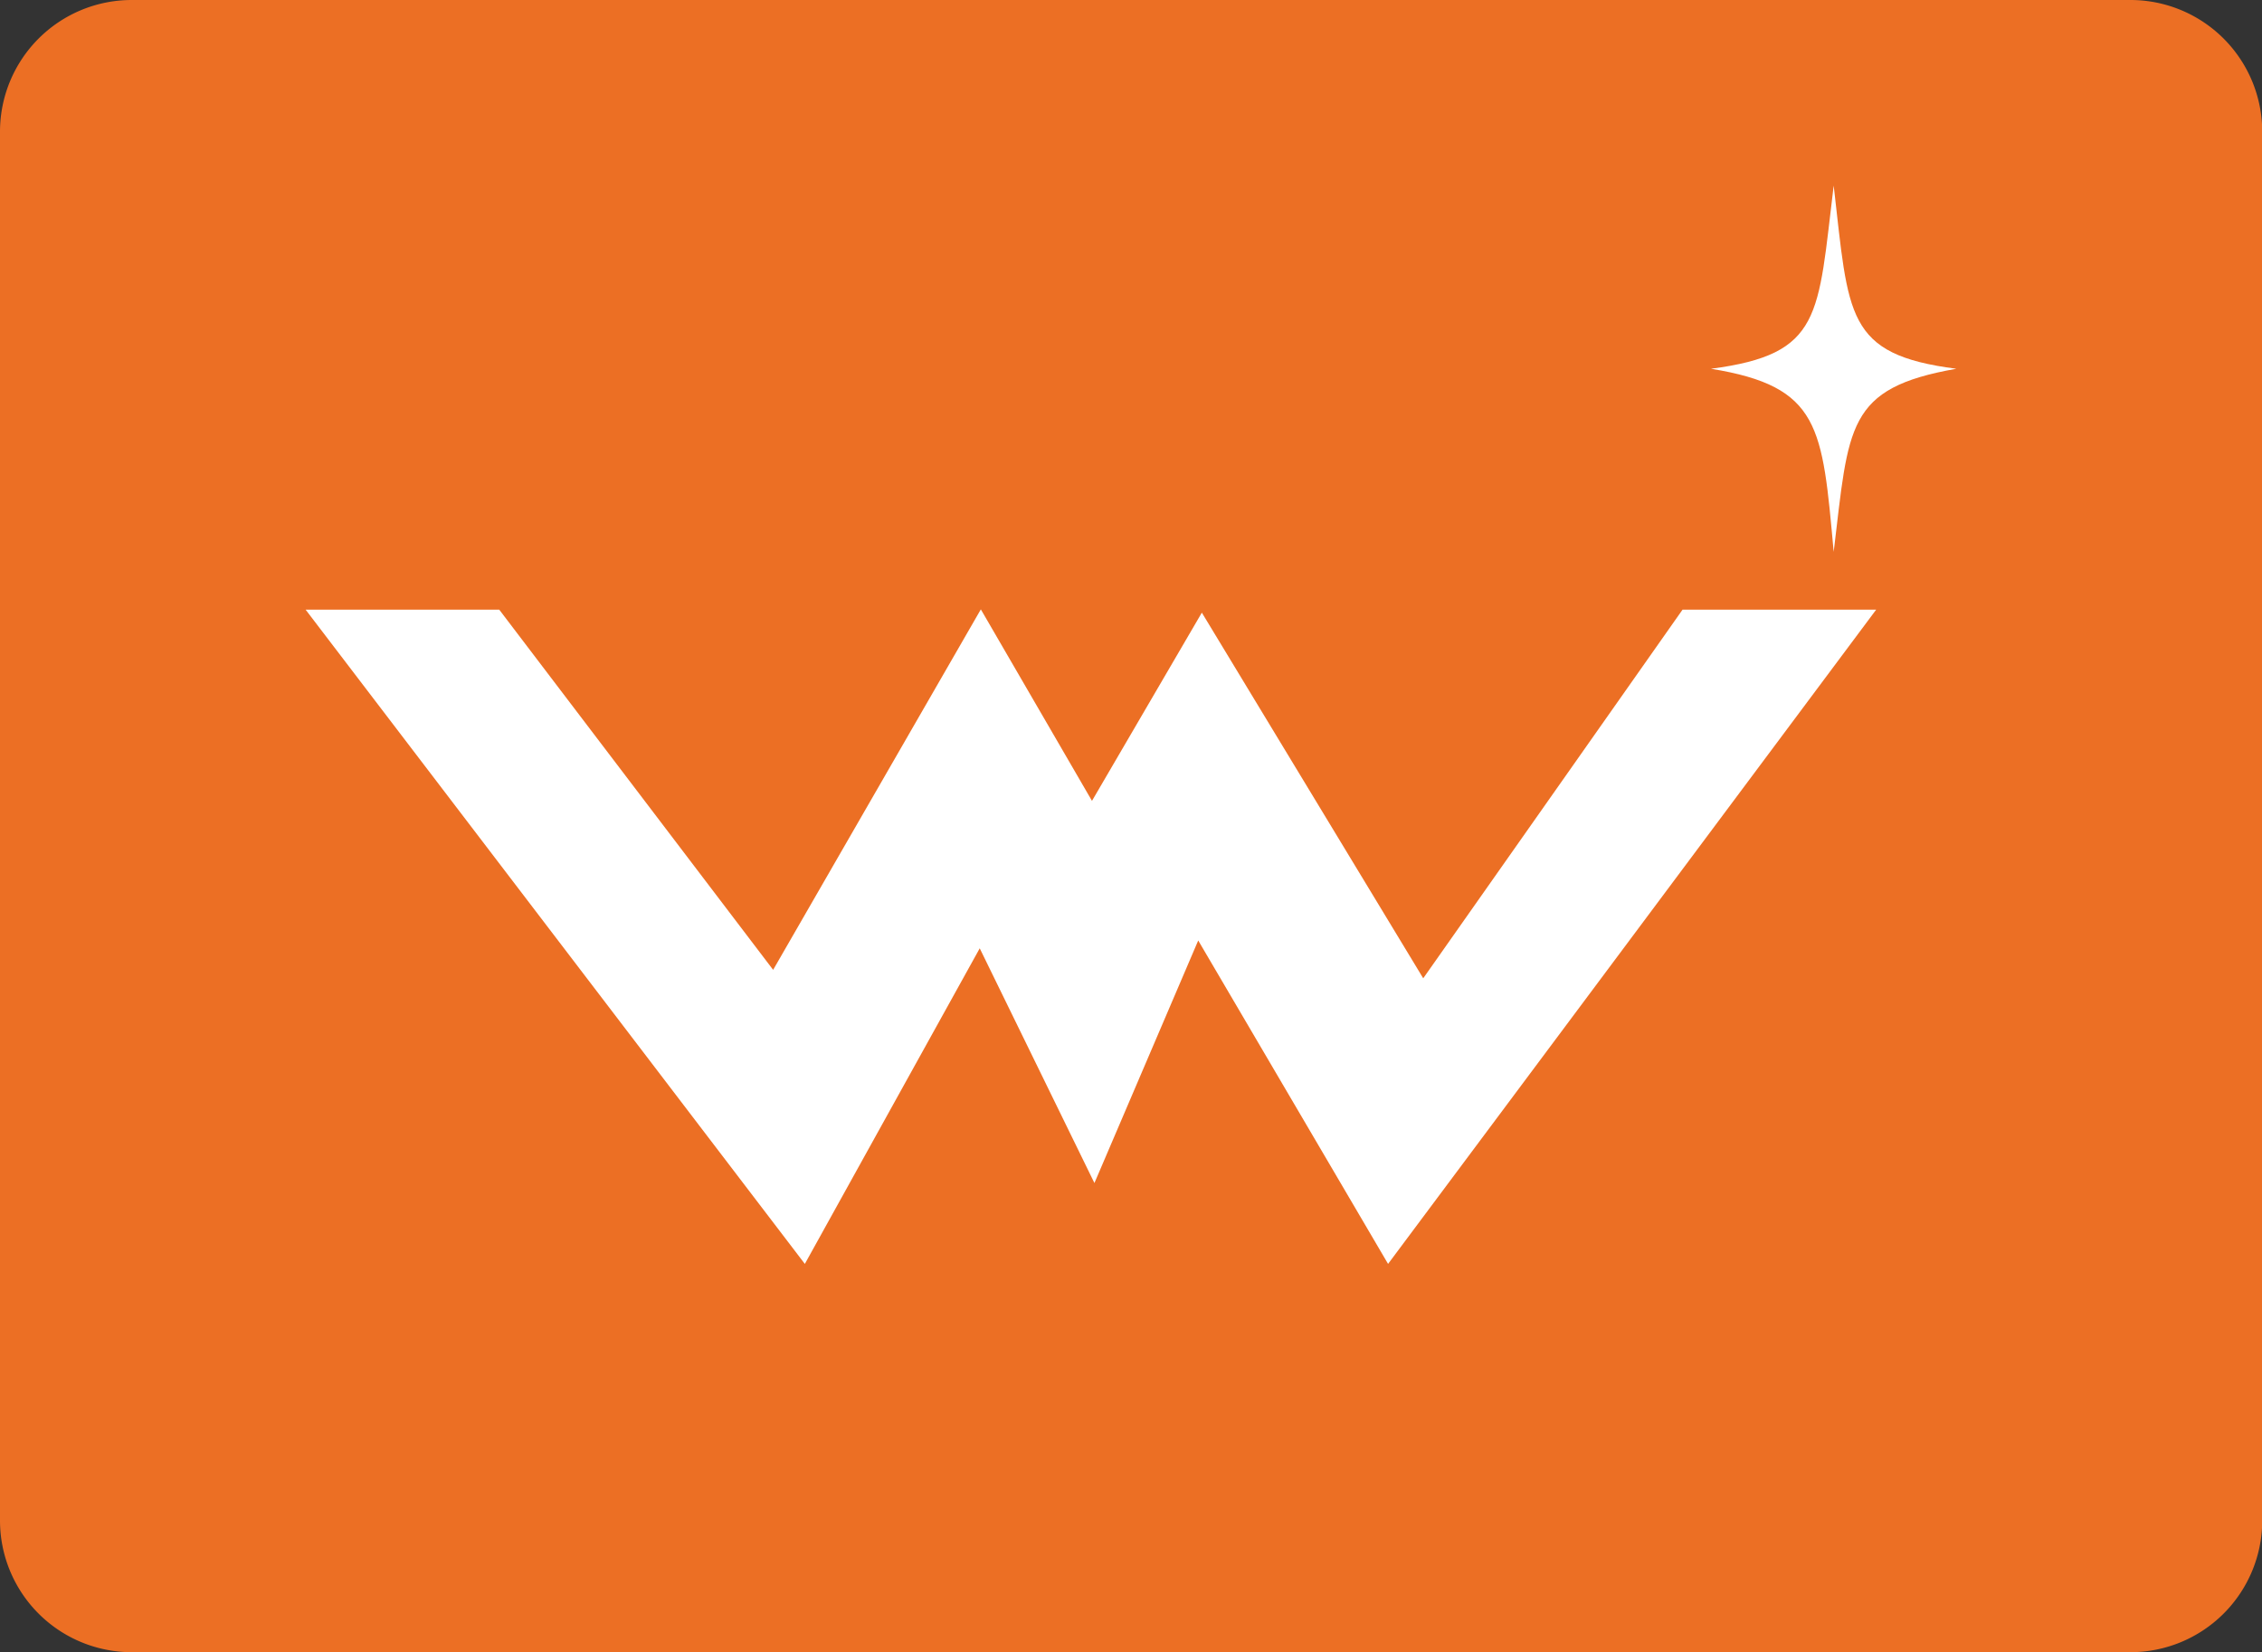 <svg xmlns="http://www.w3.org/2000/svg" viewBox="0 0 406.65 297.05"><rect x="0" y="0" width="406.65" height="297.05" fill="#333333" stroke="none"/><defs><style>.cls-1{fill:#ec6f24;}.cls-2{fill:#fff;}</style></defs><title>Asset 1</title><g id="Layer_2" data-name="Layer 2"><g id="Layer_1-2" data-name="Layer 1"><path class="cls-1" d="M0,23.68V273.37a23.68,23.68,0,0,0,23.68,23.68H383a23.69,23.69,0,0,0,23.69-23.68V23.68A23.69,23.69,0,0,0,383,0H23.68A23.68,23.68,0,0,0,0,23.68Zm398,75.1v99.49"/><polygon class="cls-2" points="54.94 109.61 144.69 227.24 176.13 170.5 196.75 212.7 215.41 169.09 249.54 227.24 337.29 109.61 302.48 109.61 255.86 175.89 216.06 110.15 196.31 143.99 176.33 109.56 138.99 174.37 89.75 109.61 54.94 109.61"/><path class="cls-2" d="M329.65,33.37c-2.87,23.42-2,30.32-22.06,32.93,19.69,3.2,20,10.41,22.06,32.92,2.74-22.64,2.2-29.43,22.05-32.92C331.7,63.73,332.37,56.77,329.65,33.37Z"/></g></g></svg>